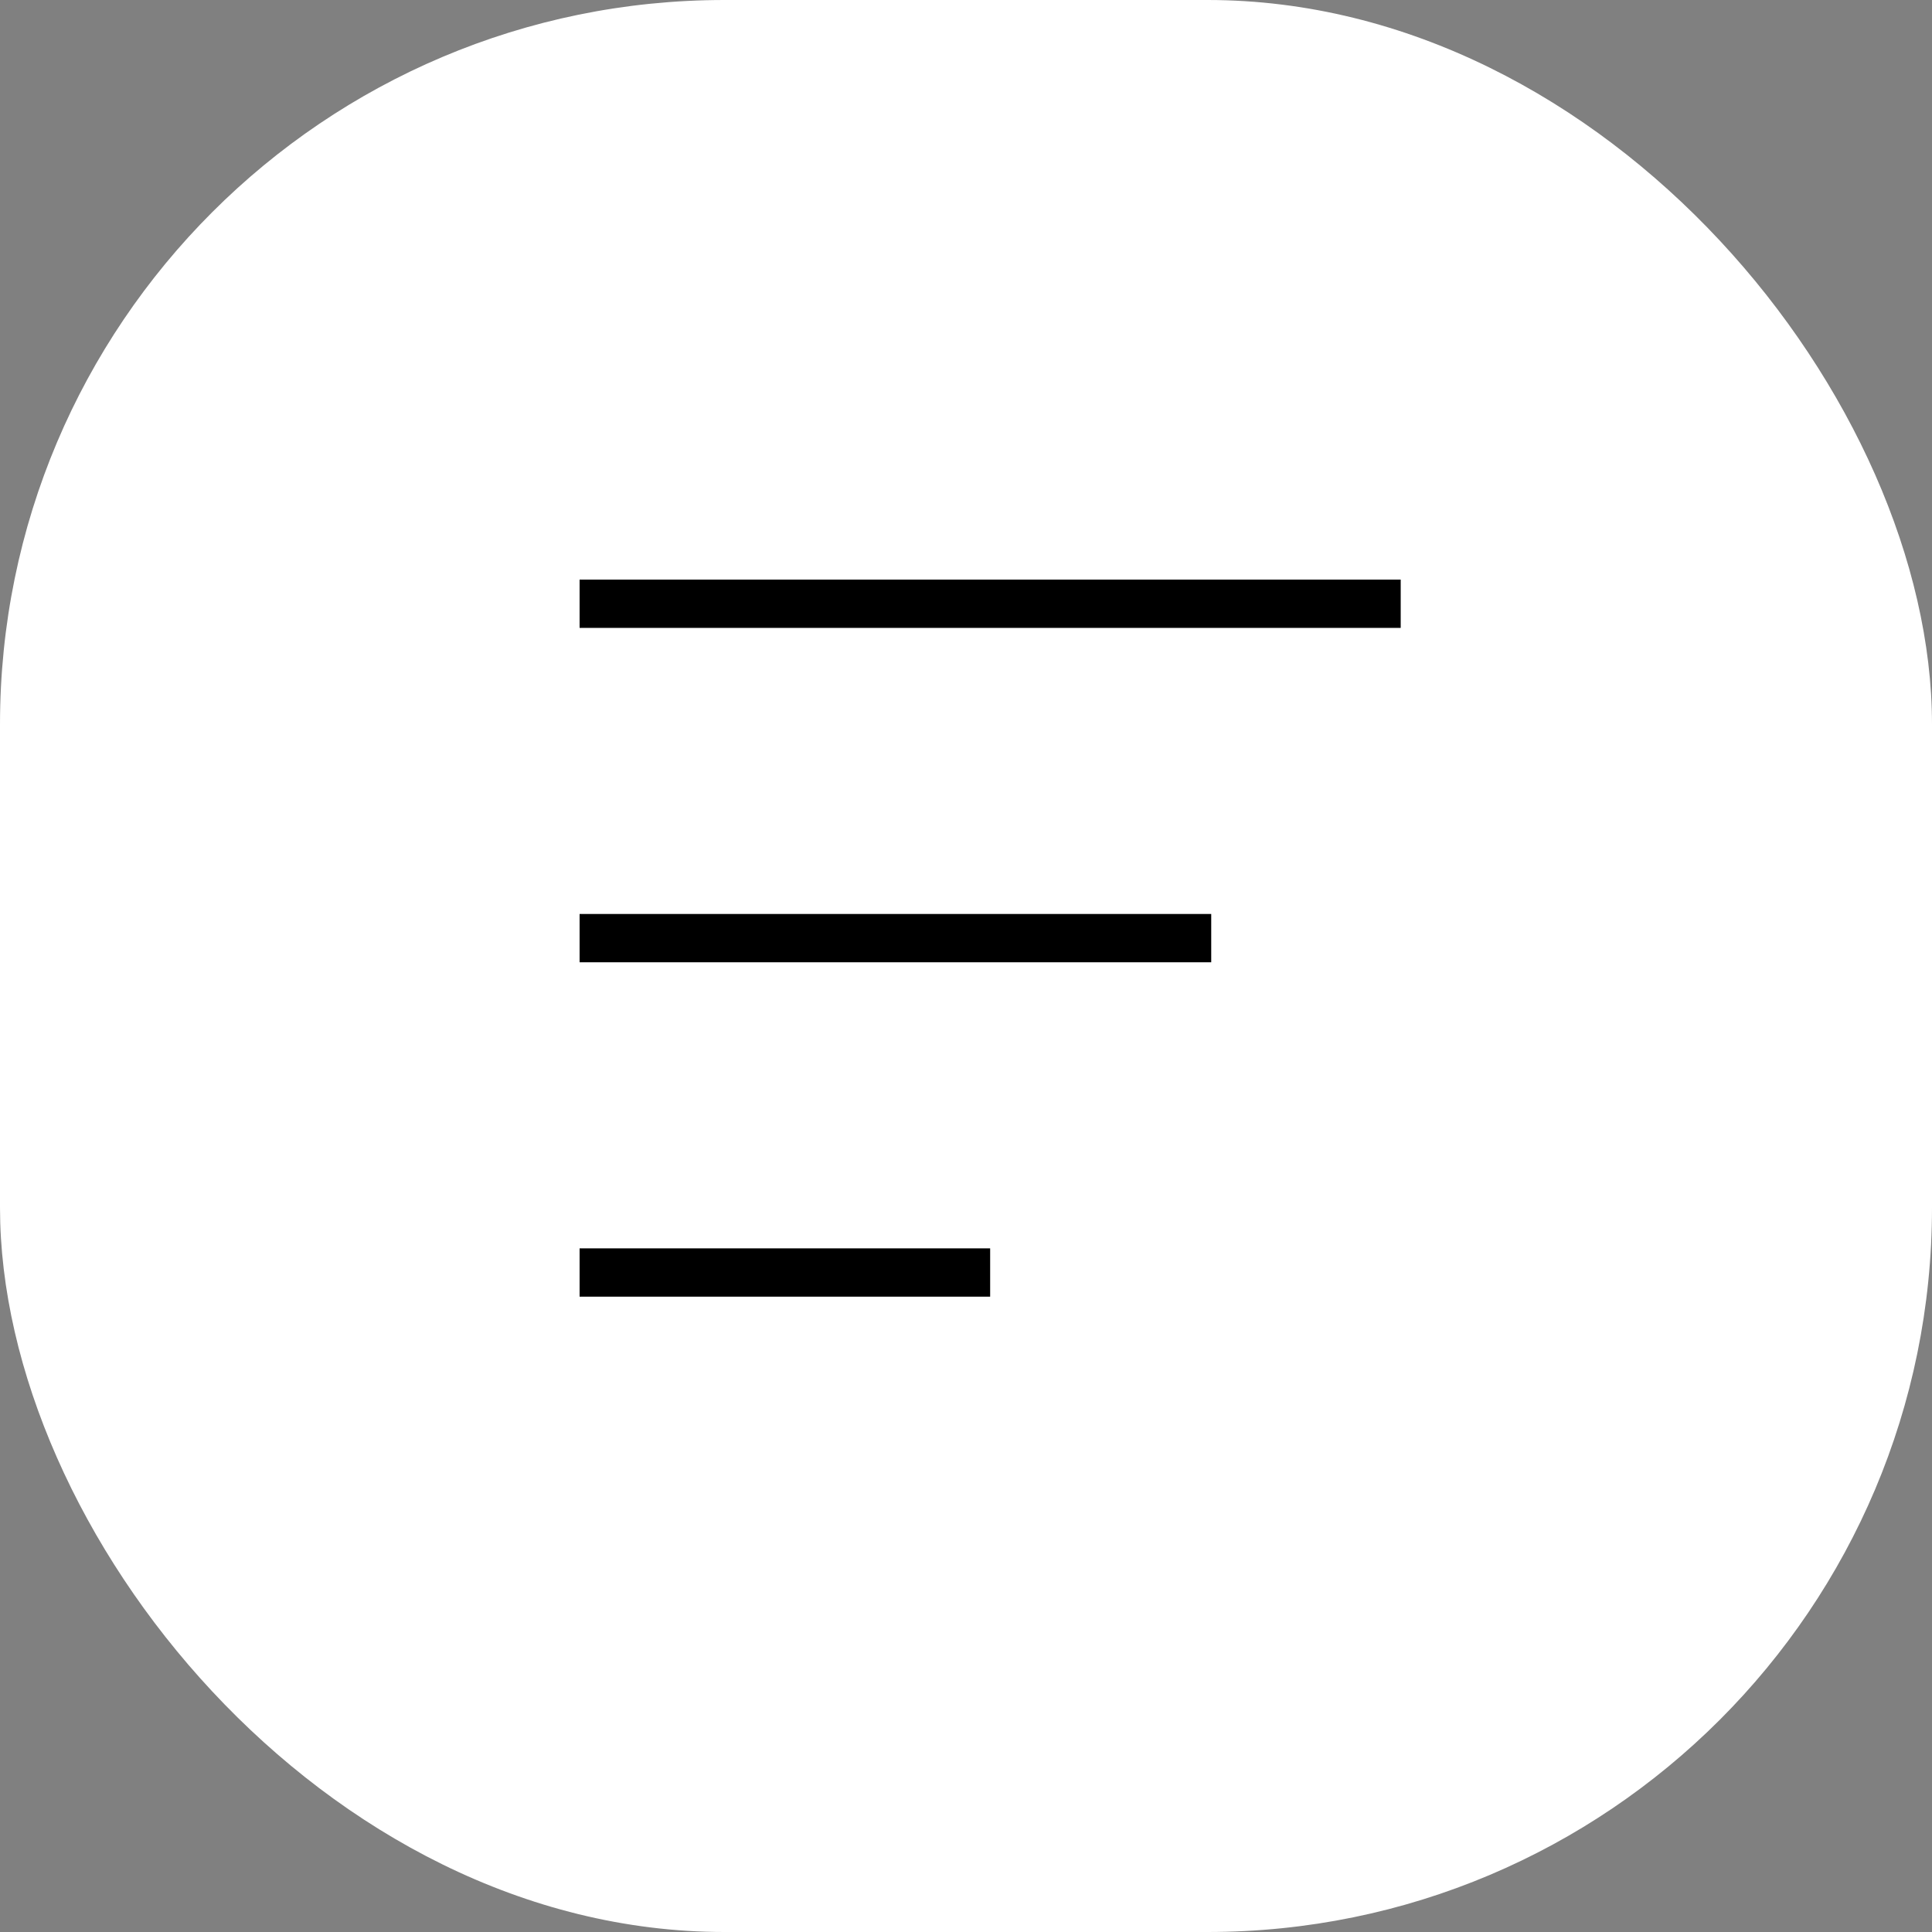 <svg width="40" height="40" viewBox="0 0 40 40" fill="none" xmlns="http://www.w3.org/2000/svg">
<rect x="0" y="0" width="40" height="40" fill="#808080" stroke="none"/>
<rect width="40" height="40" rx="15" fill="white"/>
<line x1="12" y1="12.5" x2="29" y2="12.5" stroke="black"/>
<line x1="12" y1="26.346" x2="20.5" y2="26.346" stroke="black"/>
<line x1="12" y1="19.423" x2="25.077" y2="19.423" stroke="black"/>
</svg>
